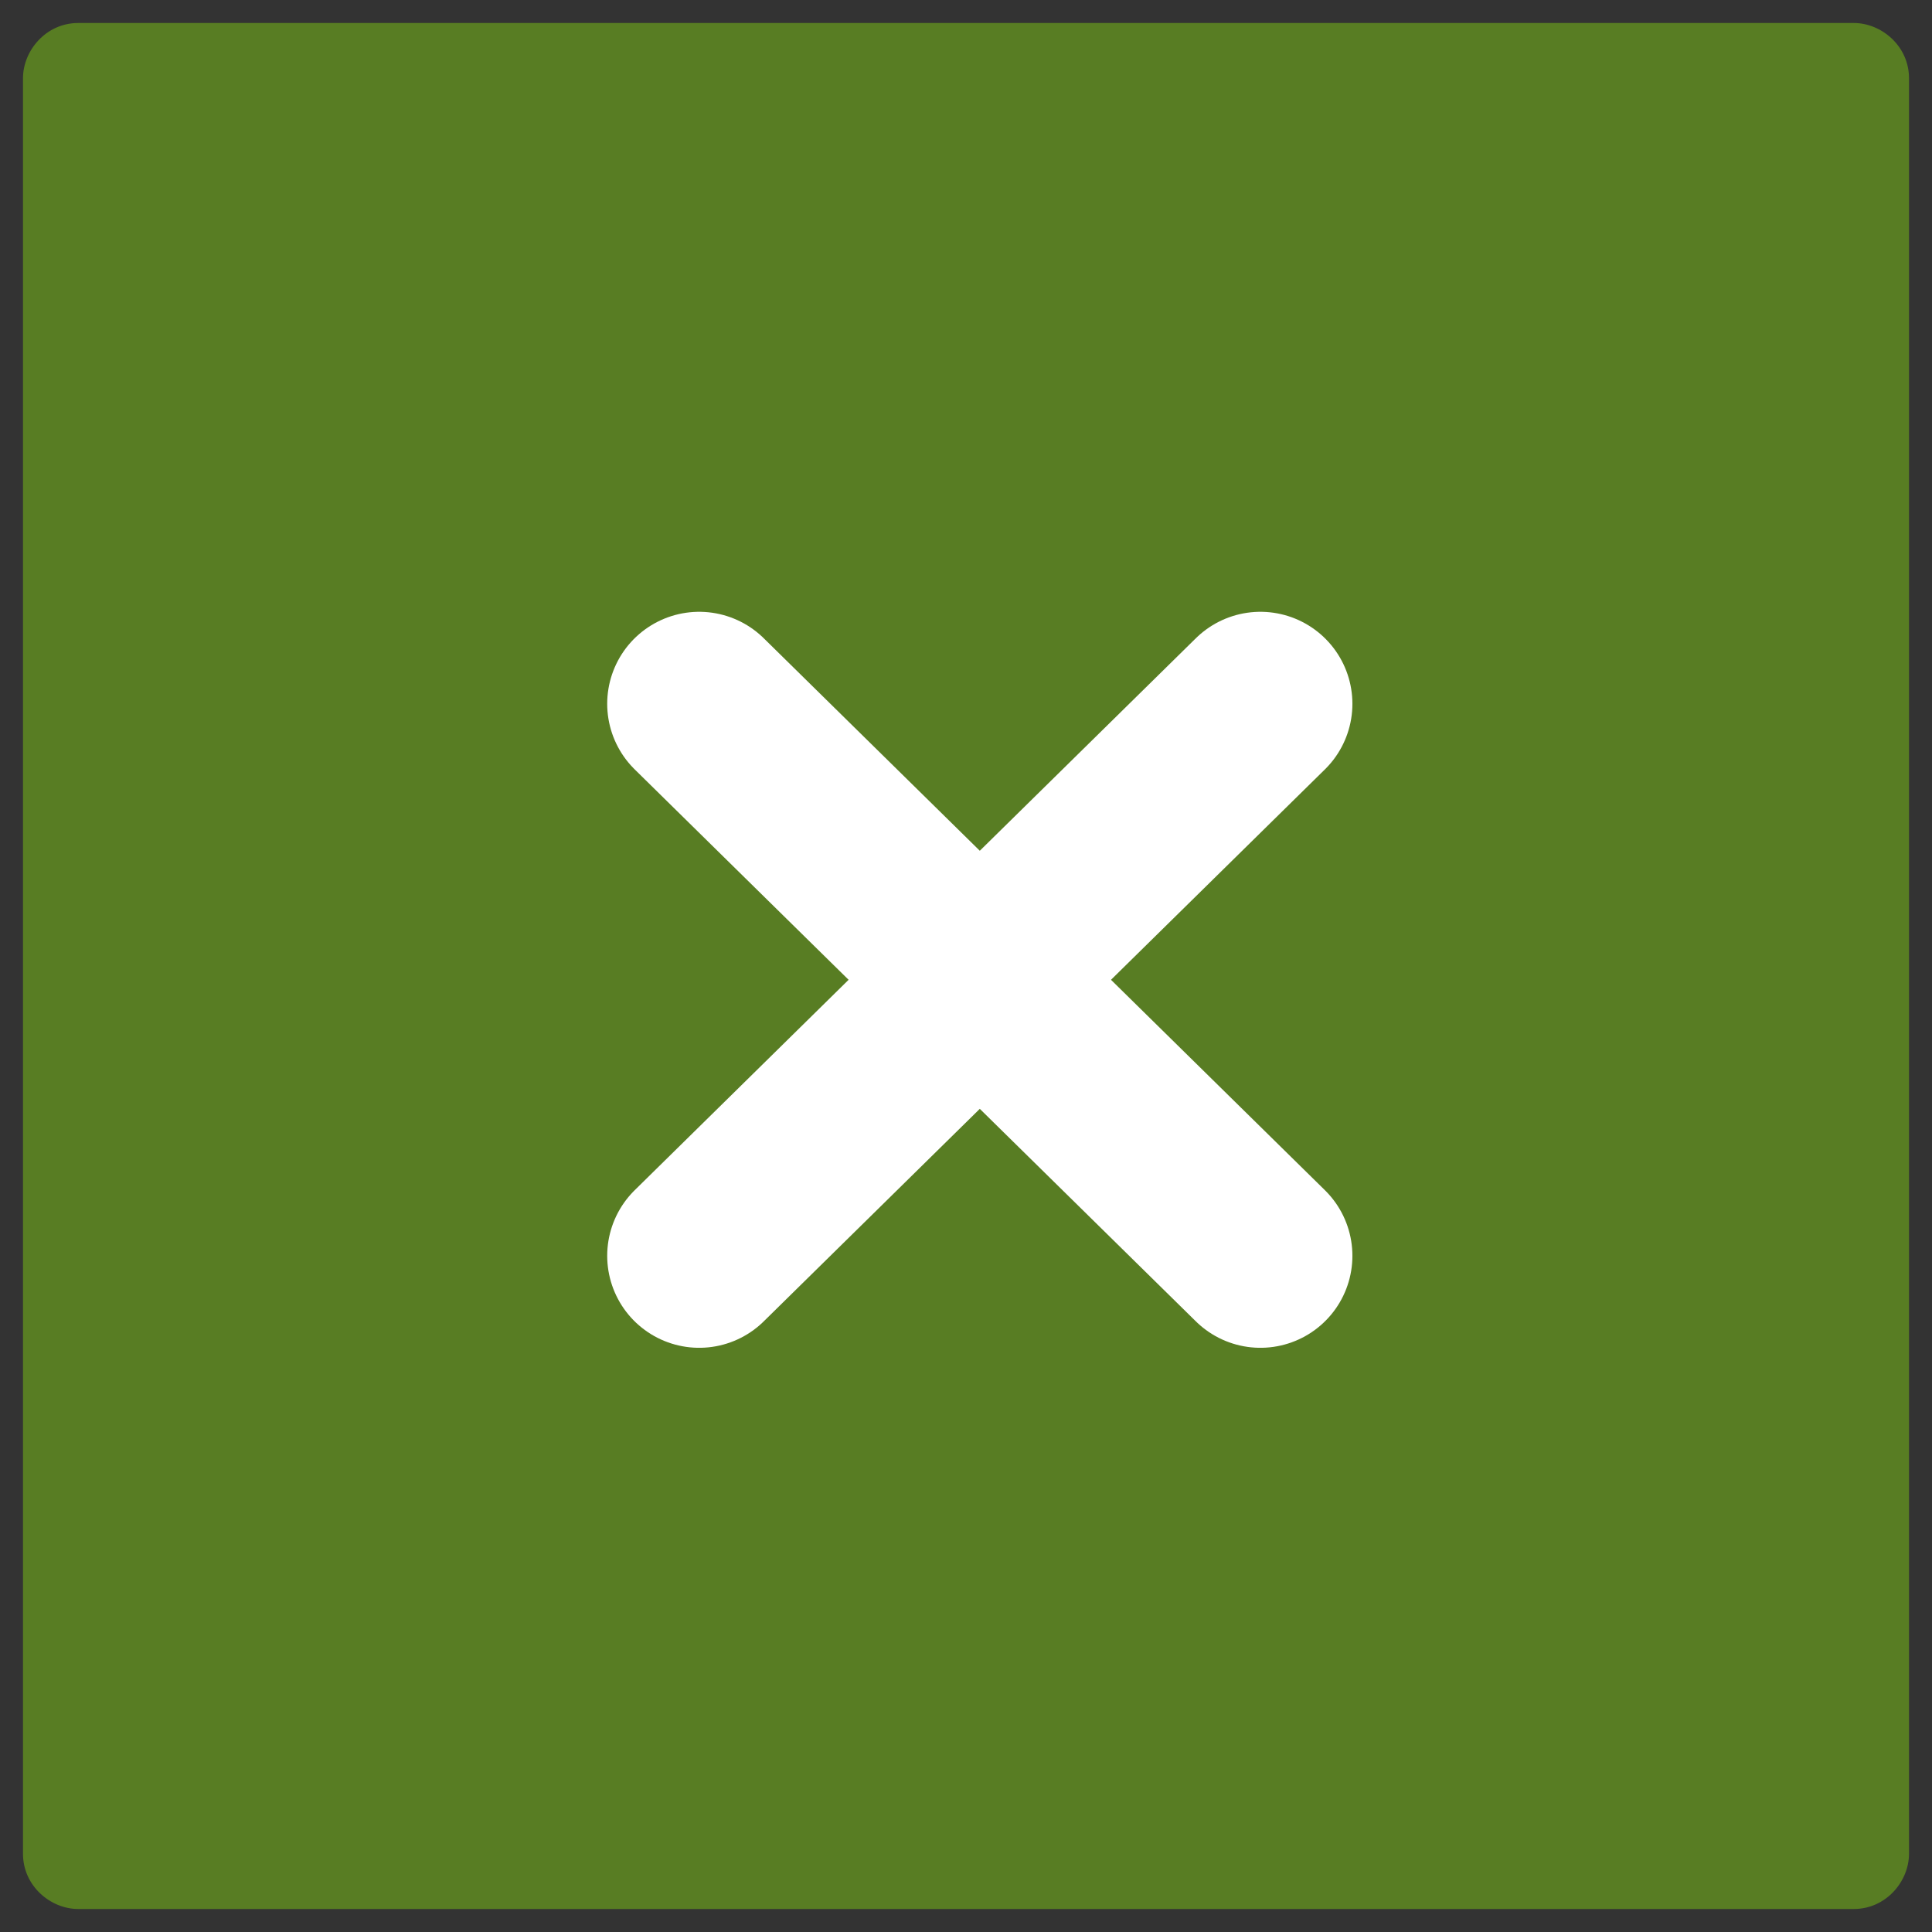 <?xml version="1.0" encoding="utf-8"?>
<!-- Generator: Adobe Illustrator 23.0.2, SVG Export Plug-In . SVG Version: 6.00 Build 0)  -->
<svg version="1.1" id="Layer_1" xmlns="http://www.w3.org/2000/svg" xmlns:xlink="http://www.w3.org/1999/xlink" x="0px" y="0px"
	 width="42px" height="42px" viewBox="0 0 42 42" style="enable-background:new 0 0 42 42;" xml:space="preserve">
<rect x="0" y="0" width="42" height="42" fill="#333333" stroke="none"/>
<style type="text/css">
	.st0{fill:#587D23;}
	.st1{fill:#707070;}
	.st2{fill:none;stroke:#707070;stroke-width:4;stroke-miterlimit:10;}
	.st3{fill:#FF13DC;fill-opacity:0;}
	.st4{fill:#FFFFFF;}
	.st5{fill:#587D23;stroke:#587D23;stroke-miterlimit:10;}
	.st6{opacity:0;fill:#587D23;stroke:#587D23;stroke-miterlimit:10;}
	.st7{fill:#41A3D3;}
	.st8{fill:none;stroke:#1E63A5;stroke-width:3;stroke-linecap:round;stroke-miterlimit:10;}
	.st9{fill:none;stroke:#1E63A5;stroke-width:3;stroke-miterlimit:10;}
	.st10{fill:none;stroke:#FFFFFF;stroke-width:4;stroke-miterlimit:10;}
	.st11{fill:none;stroke:#707070;stroke-width:2;stroke-linecap:round;stroke-linejoin:round;stroke-miterlimit:10;}
	.st12{fill:none;stroke:#000000;stroke-width:3;stroke-linecap:round;stroke-miterlimit:10;}
	.st13{fill:none;stroke:#000000;stroke-width:3;stroke-miterlimit:10;}
	.st14{fill:none;stroke:#707070;stroke-width:8;stroke-linecap:round;stroke-linejoin:round;}
	.st15{fill:none;stroke:#707070;stroke-width:6;stroke-miterlimit:10;}
	.st16{fill:#747677;}
	.st17{fill-rule:evenodd;clip-rule:evenodd;fill:#707070;}
	.st18{fill-rule:evenodd;clip-rule:evenodd;fill:#FFFFFF;}
	.st19{fill:#F4B12A;}
	.st20{fill:none;stroke:#000000;stroke-width:4;stroke-linejoin:round;stroke-miterlimit:10;}
	.st21{opacity:0;fill:#F4B12A;}
	.st22{fill:#24368B;}
	.st23{fill:none;stroke:#000000;stroke-miterlimit:10;}
	.st24{fill:none;stroke:#FFFFFF;stroke-width:6;stroke-miterlimit:10;}
	.st25{fill:#FFFFFF;stroke:#FFFFFF;stroke-miterlimit:10;}
	.st26{fill:none;stroke:#FFFFFF;stroke-width:4;stroke-linecap:round;stroke-linejoin:round;}
</style>
<path class="st0" d="M1.7,41.5c-0.6,0-1.2-0.5-1.2-1.2V1.7c0-0.6,0.5-1.2,1.2-1.2h38.6c0.6,0,1.2,0.5,1.2,1.2v38.6
	c0,0.6-0.5,1.2-1.2,1.2C40.3,41.5,1.7,41.5,1.7,41.5z"/>
<g>
	<line class="st26" x1="27.4" y1="15.3" x2="15.2" y2="27.3"/>
	<line class="st26" x1="15.2" y1="15.3" x2="27.4" y2="27.3"/>
</g>
</svg>
